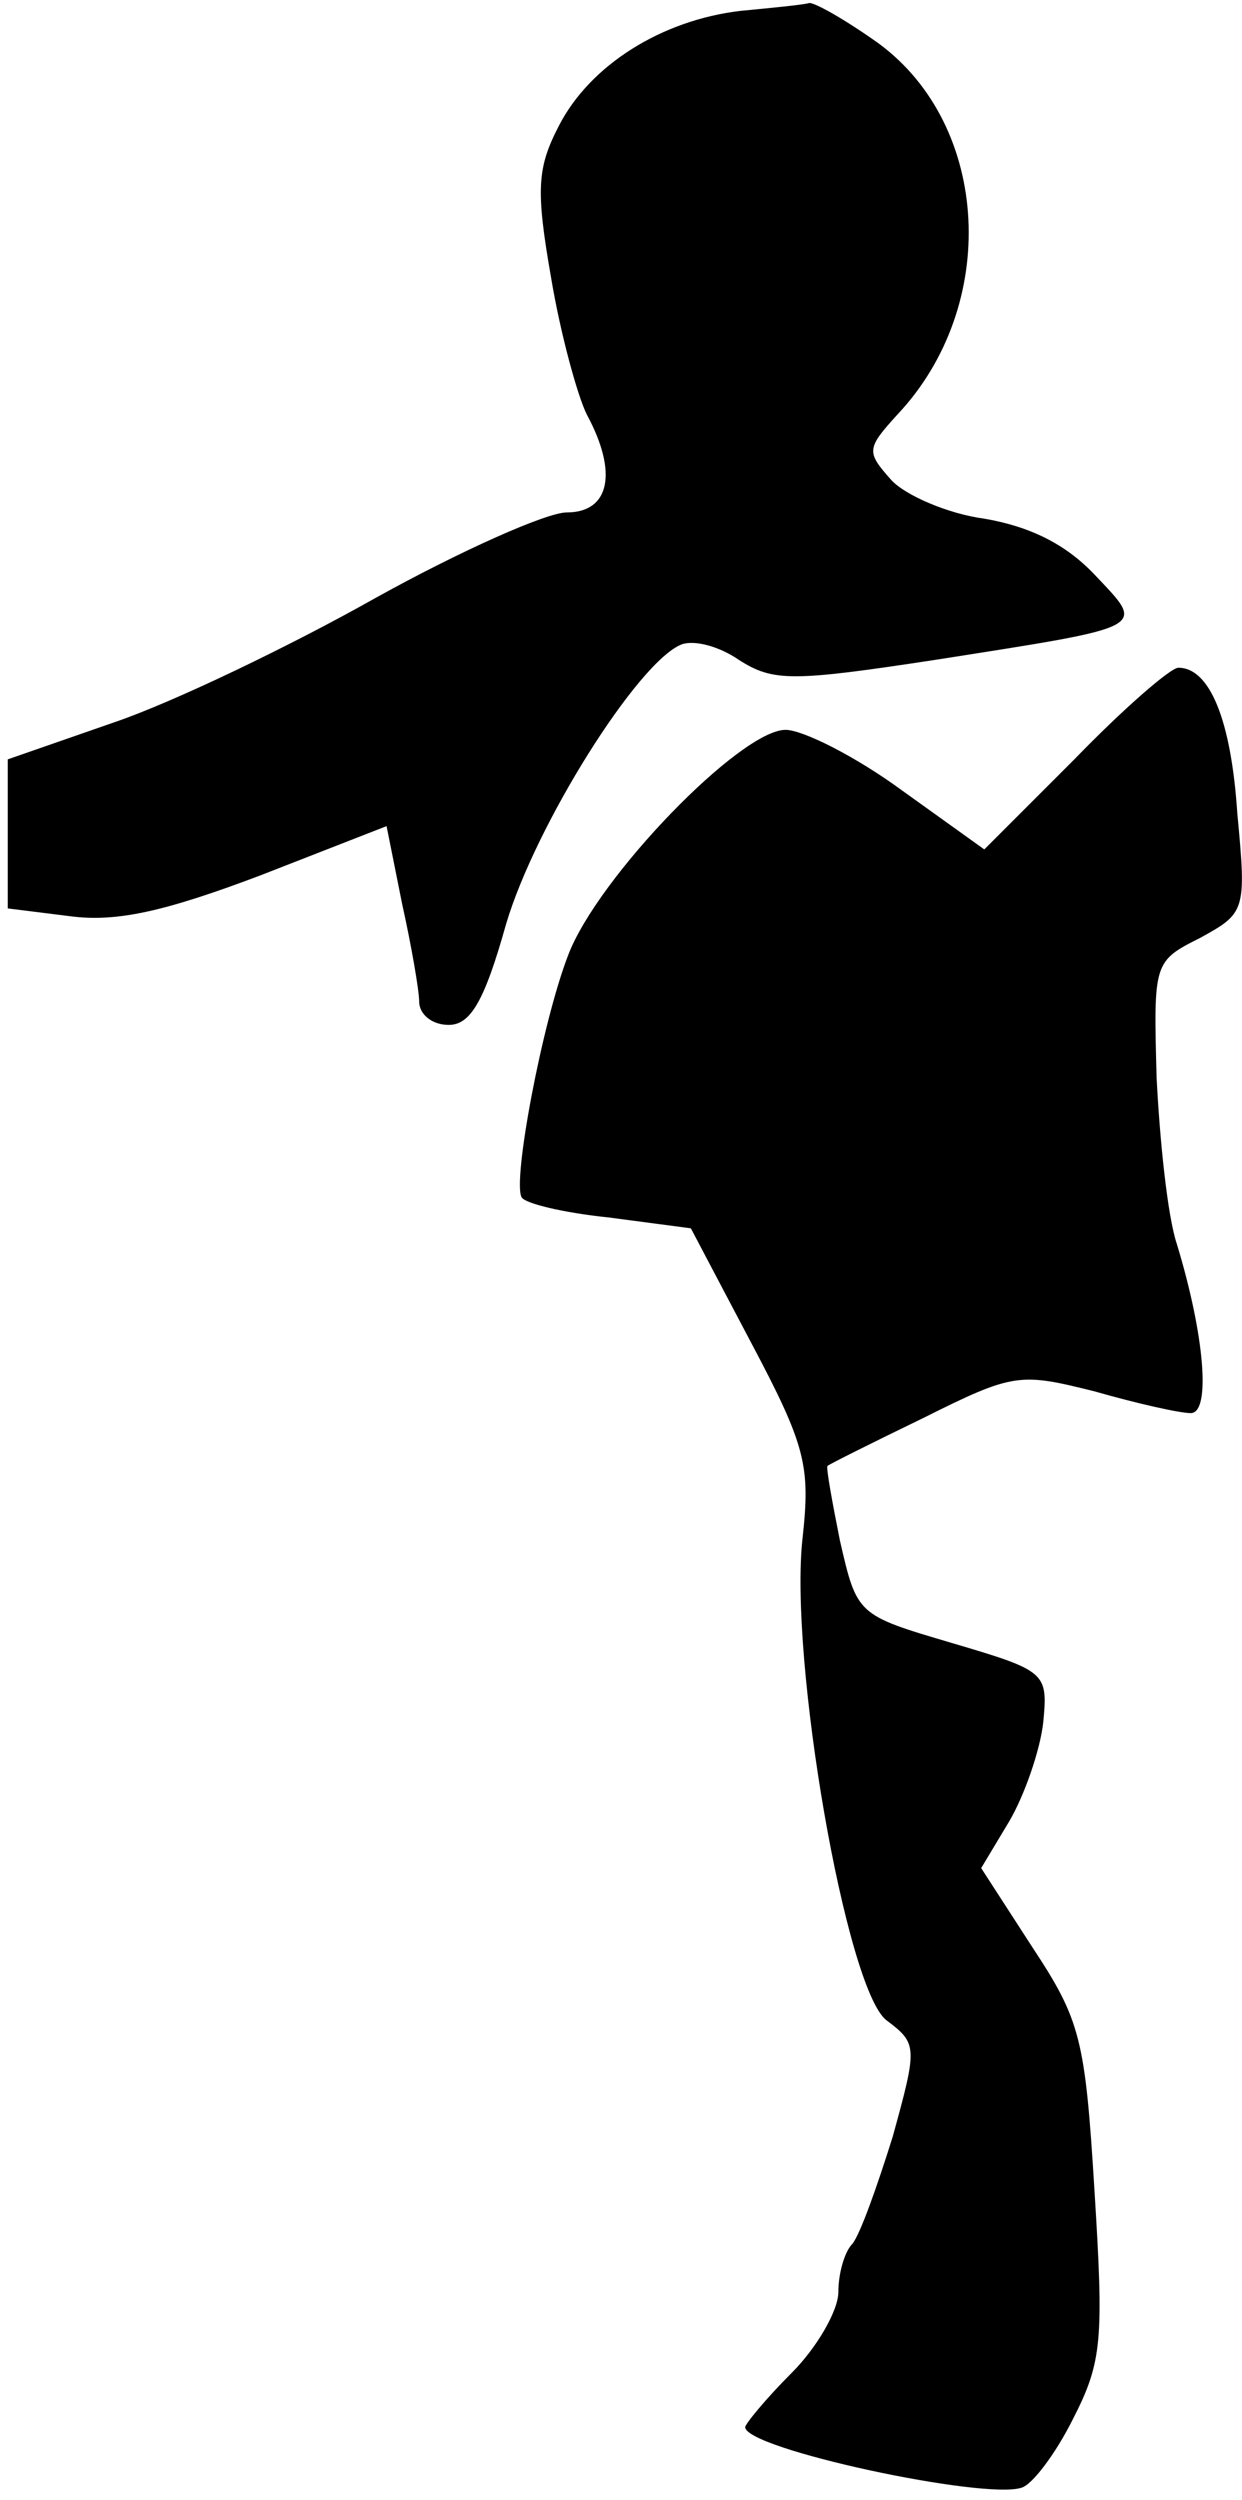 <?xml version="1.0" standalone="no"?>
<!DOCTYPE svg PUBLIC "-//W3C//DTD SVG 20010904//EN"
 "http://www.w3.org/TR/2001/REC-SVG-20010904/DTD/svg10.dtd">
<svg version="1.0" xmlns="http://www.w3.org/2000/svg"
 width="80pt" height="161pt" viewBox="0 0 80 161"
 preserveAspectRatio="xMidYMid meet">
<g transform="translate(0,161) scale(0.1,-0.1)"
fill="#000000" stroke="none">
<path fill="#000000" stroke="none" d="M477 1603 c-51 -6 -97 -35 -117 -74
-14 -27 -15 -41 -5 -98 6 -36 17 -76 23 -88 20 -37 15 -63 -13 -63 -13 0 -69
-25 -123 -55 -55 -31 -130 -67 -168 -80 l-69 -24 0 -48 0 -48 40 -5 c30 -4 61
3 122 26 l82 32 10 -50 c6 -27 11 -56 11 -63 0 -8 8 -15 19 -15 14 0 23 15 37
65 19 64 85 169 113 180 8 3 24 -1 37 -10 22 -14 34 -14 126 0 140 22 136 20
103 55 -19 20 -42 31 -71 36 -23 3 -51 15 -60 25 -16 18 -16 20 4 42 66 70 60
186 -12 239 -21 15 -42 27 -45 26 -3 -1 -23 -3 -44 -5z"/>
<path fill="#000000" stroke="none" d="M692 1121 l-58 -58 -53 38 c-30 22 -64
39 -75 39 -29 0 -121 -95 -140 -145 -17 -44 -36 -146 -30 -156 2 -4 27 -10 56
-13 l53 -7 39 -74 c35 -66 38 -79 33 -125 -9 -78 28 -291 54 -311 20 -15 20
-17 4 -75 -10 -32 -21 -63 -26 -69 -5 -5 -9 -19 -9 -31 0 -12 -14 -36 -30 -52
-17 -17 -30 -33 -30 -35 0 -14 154 -47 178 -39 7 2 22 22 33 44 19 37 20 51
14 147 -6 98 -9 110 -40 157 l-33 51 18 30 c10 17 20 46 22 64 3 32 2 33 -59
51 -61 18 -61 18 -72 66 -5 25 -9 47 -8 48 1 1 29 15 62 31 58 29 62 29 110
17 28 -8 55 -14 62 -14 13 0 9 50 -9 109 -6 18 -11 67 -13 107 -2 74 -2 75 28
90 29 16 30 17 24 80 -4 61 -18 94 -38 94 -5 0 -35 -26 -67 -59z"/>
</g>
</svg>
